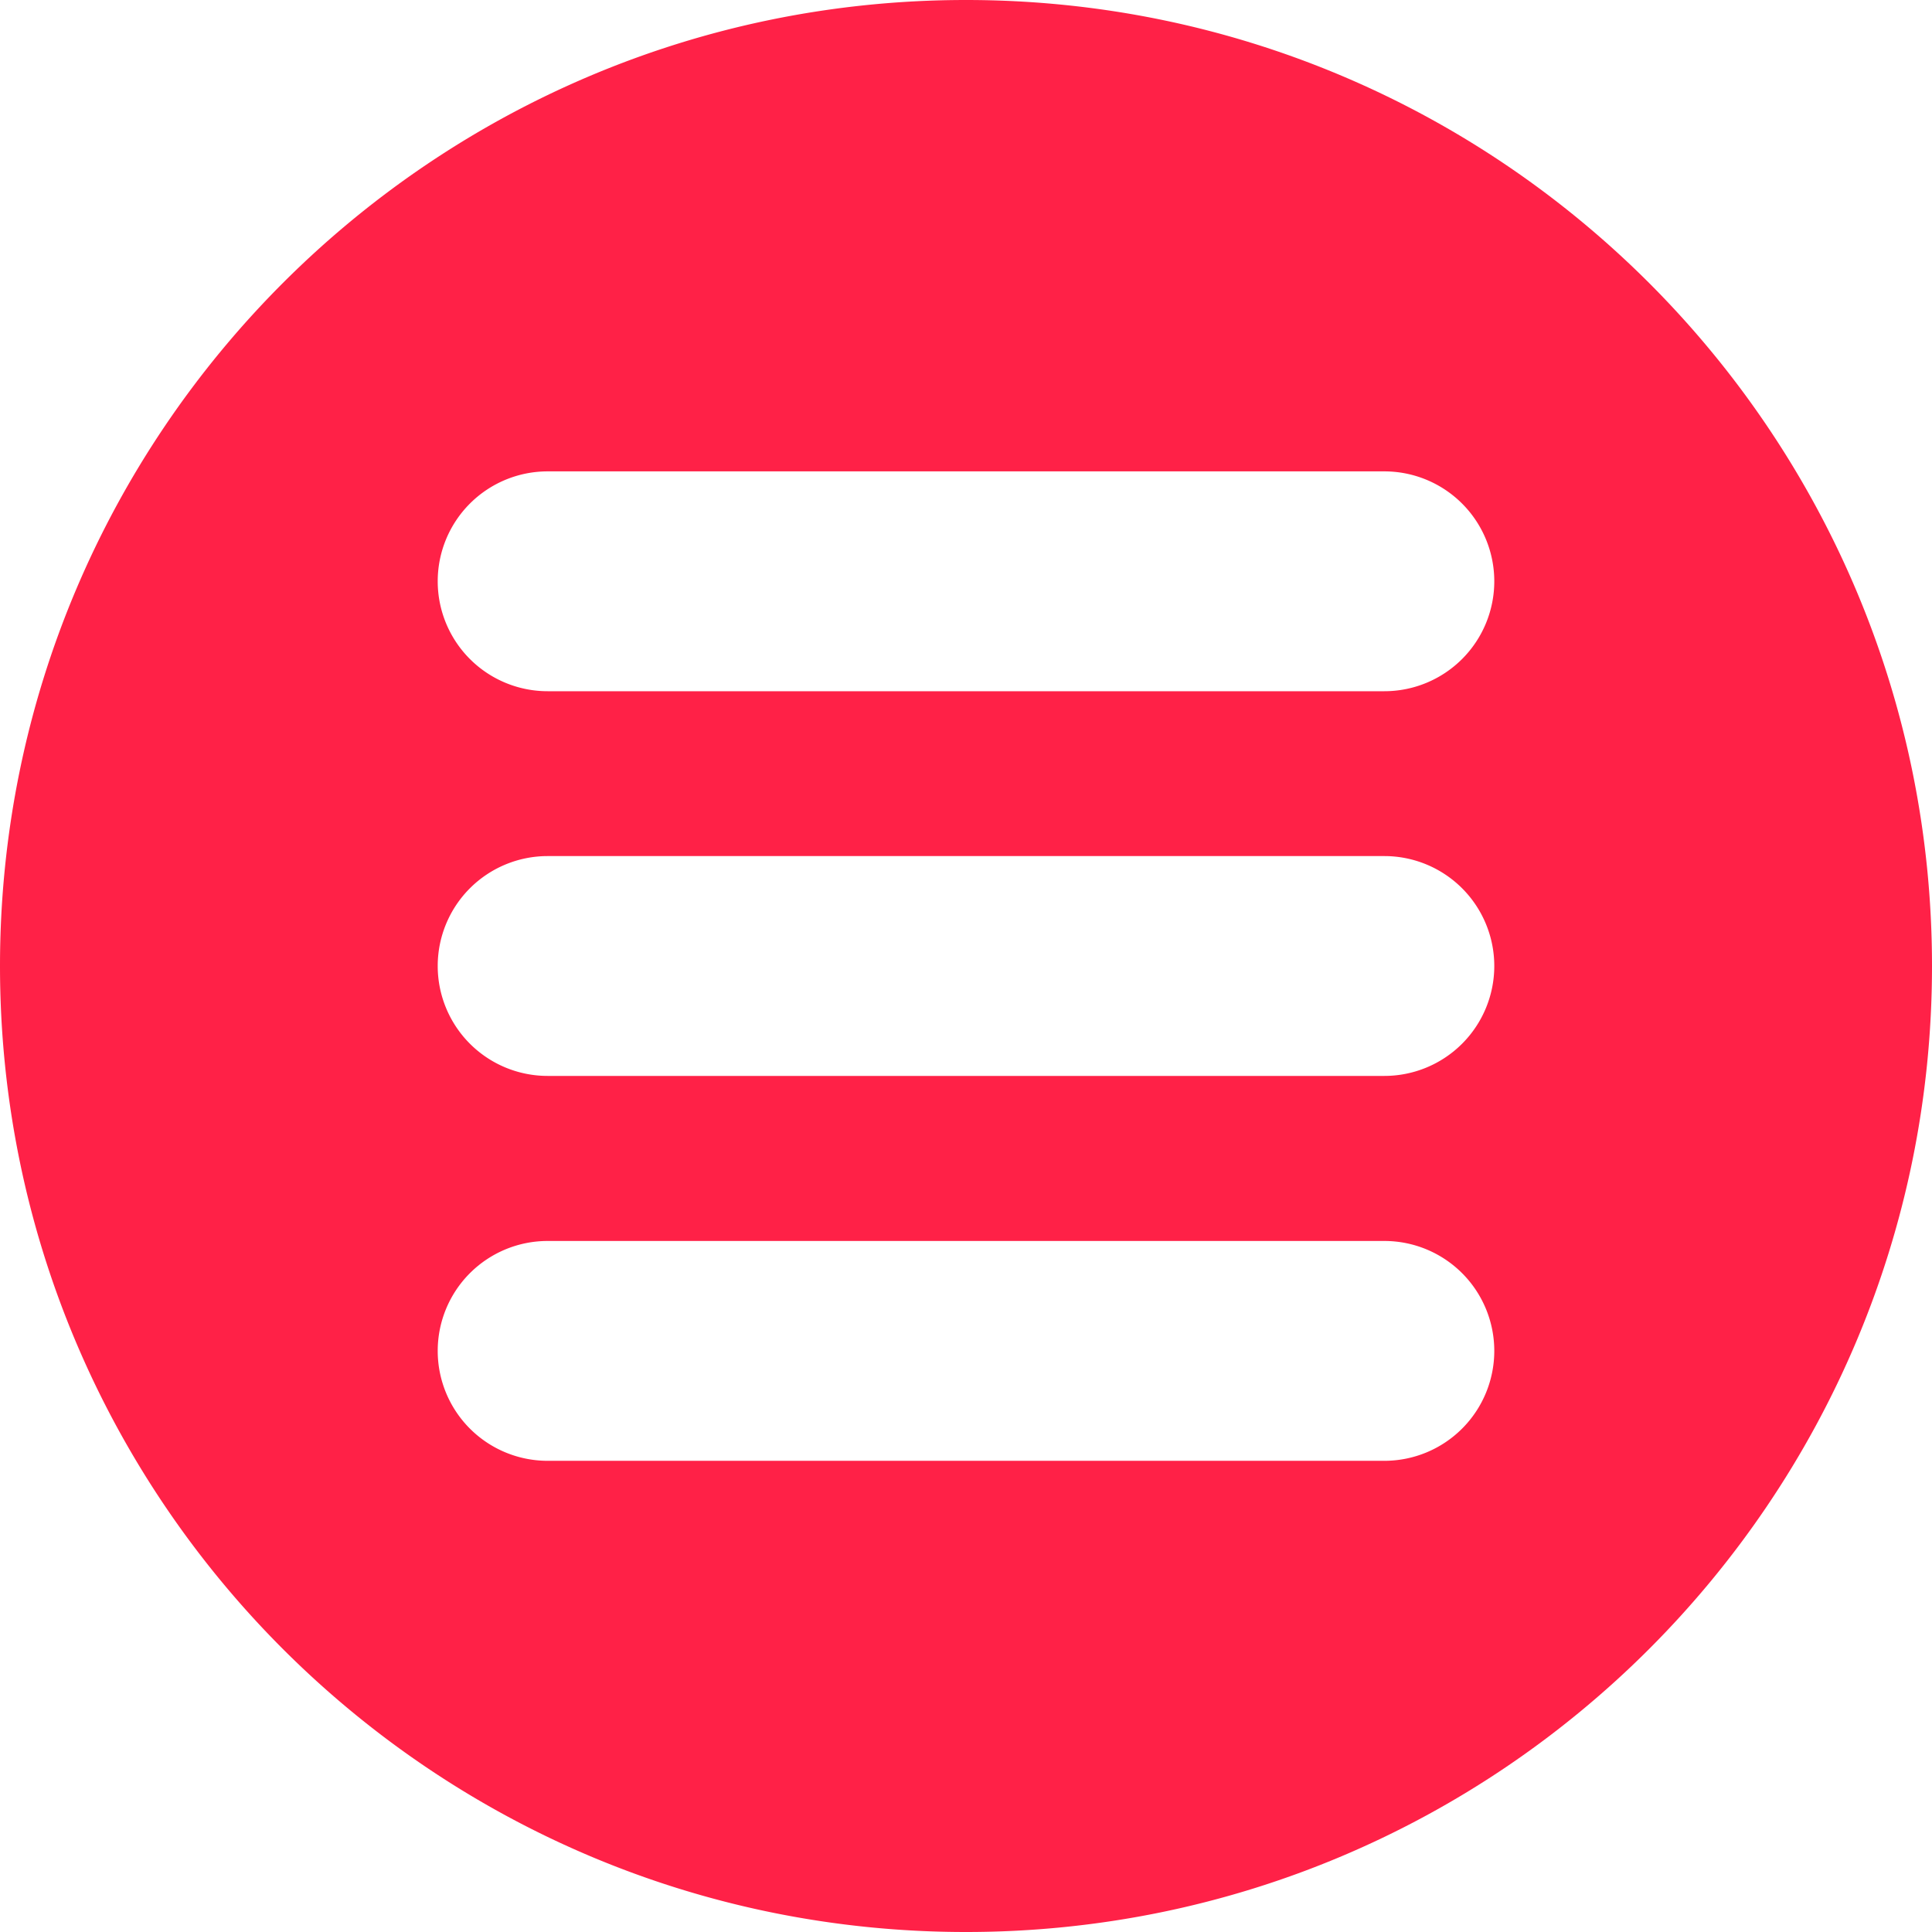 <svg height="512" viewBox="0 0 512 512" width="512" xmlns="http://www.w3.org/2000/svg">
  <g id="Layer_2" data-name="Layer 2">
    <g id="menu_bar">
      <path
        d="m256 0c-141.38 0-256 114.62-256 256s114.62 256 256 256 256-114.62 256-256-114.62-256-256-256zm140 358a29.13 29.13 0 0 1 -29.13 29.13h-221.74a29.13 29.13 0 0 1 -29.13-29.13 29.13 29.13 0 0 1 29.13-29.13h221.74a29.13 29.13 0 0 1 29.13 29.13zm0-102a29.13 29.13 0 0 1 -29.13 29.13h-221.74a29.13 29.13 0 0 1 -29.13-29.13 29.13 29.13 0 0 1 29.13-29.13h221.74a29.13 29.13 0 0 1 29.13 29.13zm0-101.95a29.13 29.13 0 0 1 -29.13 29.13h-221.74a29.13 29.13 0 0 1 -29.13-29.13 29.13 29.13 0 0 1 29.13-29.13h221.74a29.13 29.13 0 0 1 29.13 29.13z"
        fill="#ff2147"
      />
    </g>
  </g>
</svg>
